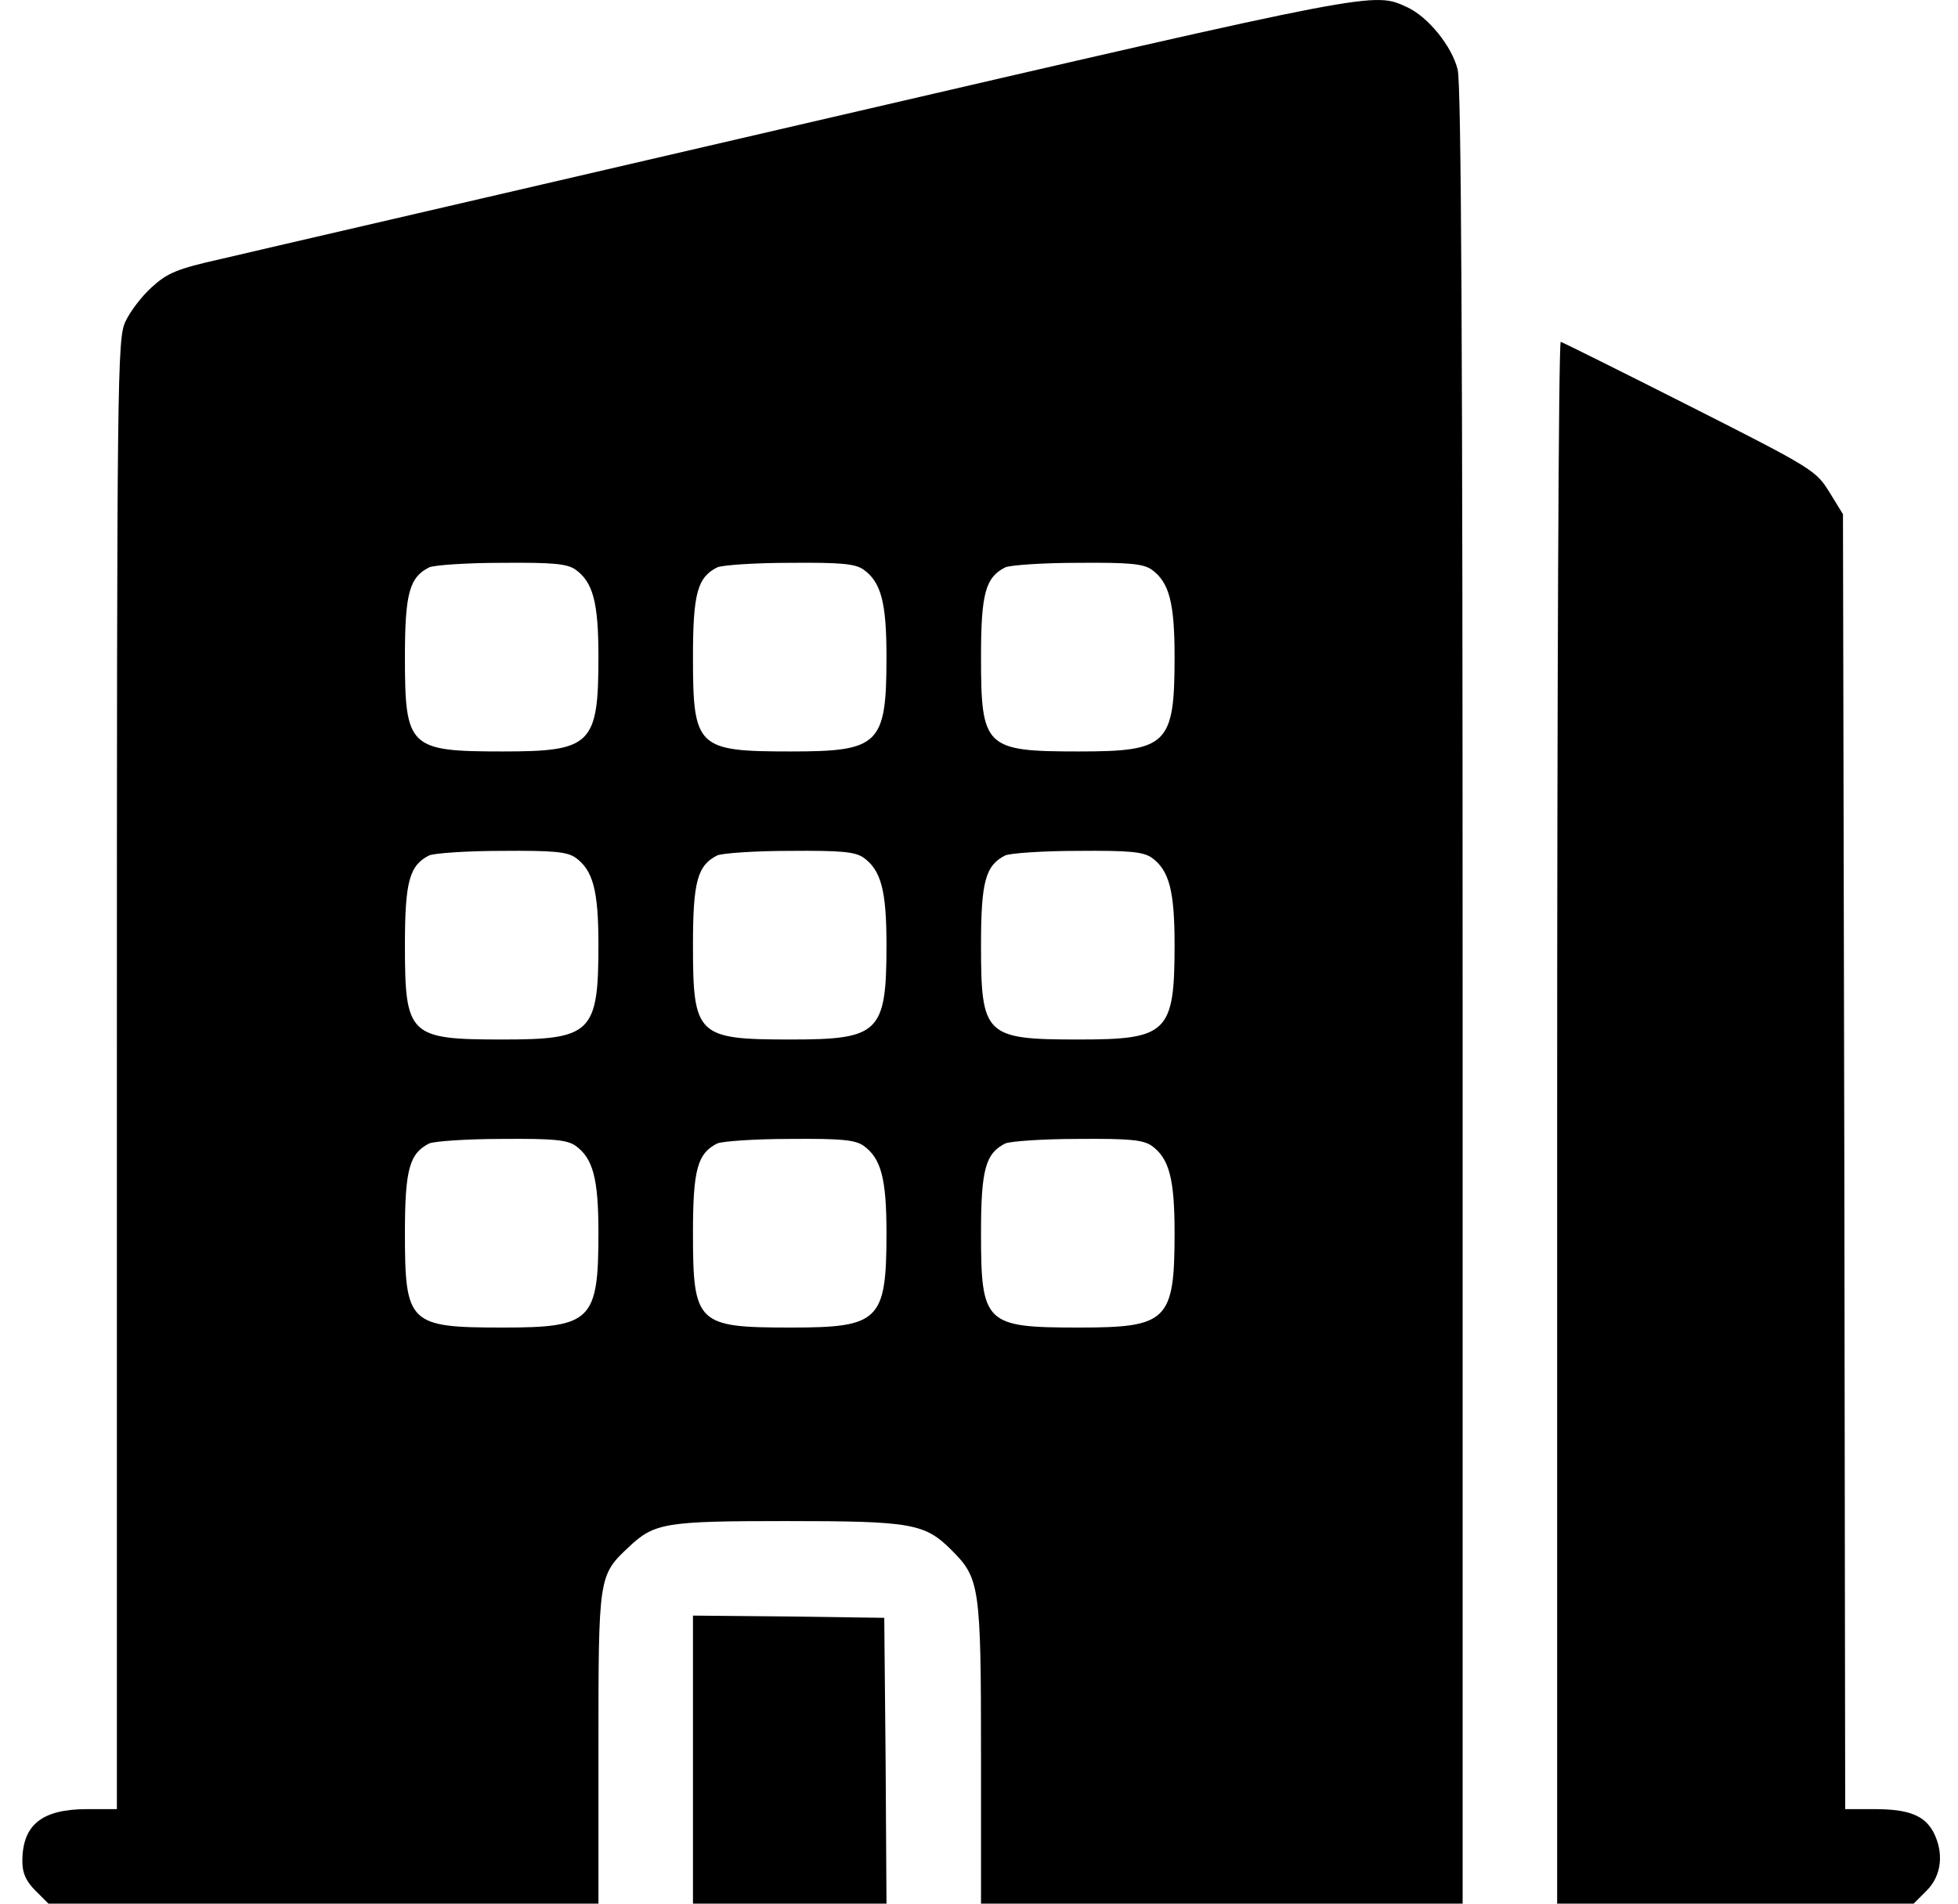 <svg width="36" height="35" viewBox="0 0 36 35" fill="none" xmlns="http://www.w3.org/2000/svg">
<path d="M14.976 2.23C9.489 3.505 4.582 4.638 4.061 4.762C3.25 4.944 3.076 5.019 2.786 5.284C2.604 5.449 2.389 5.731 2.306 5.913C2.157 6.227 2.149 6.864 2.149 19.749V33.262H1.603C0.767 33.262 0.411 33.552 0.411 34.222C0.411 34.437 0.477 34.586 0.651 34.76L0.891 35H5.947H11.003V32.145C11.003 28.984 11.003 28.967 11.558 28.446C12.03 27.999 12.228 27.966 14.446 27.966C16.771 27.966 17.003 28.008 17.499 28.504C18.012 29.017 18.037 29.166 18.037 32.261V35H22.465H26.892V18.317C26.892 6.426 26.867 1.535 26.801 1.279C26.693 0.848 26.263 0.319 25.882 0.137C25.245 -0.153 25.435 -0.194 14.976 2.23ZM10.581 10.472C10.904 10.704 11.003 11.076 11.003 12.078C11.003 13.691 10.871 13.816 9.249 13.816C7.52 13.816 7.445 13.749 7.445 12.078C7.445 10.911 7.528 10.613 7.892 10.431C7.991 10.389 8.587 10.348 9.224 10.348C10.176 10.34 10.424 10.365 10.581 10.472ZM15.877 10.472C16.2 10.704 16.299 11.076 16.299 12.078C16.299 13.691 16.167 13.816 14.545 13.816C12.816 13.816 12.741 13.749 12.741 12.078C12.741 10.911 12.824 10.613 13.188 10.431C13.287 10.389 13.883 10.348 14.52 10.348C15.472 10.34 15.72 10.365 15.877 10.472ZM21.174 10.472C21.496 10.704 21.596 11.076 21.596 12.078C21.596 13.691 21.463 13.816 19.841 13.816C18.112 13.816 18.037 13.749 18.037 12.078C18.037 10.911 18.12 10.613 18.484 10.431C18.584 10.389 19.179 10.348 19.817 10.348C20.768 10.34 21.016 10.365 21.174 10.472ZM10.581 15.768C10.904 16 11.003 16.372 11.003 17.374C11.003 18.988 10.871 19.112 9.249 19.112C7.52 19.112 7.445 19.045 7.445 17.374C7.445 16.207 7.528 15.909 7.892 15.727C7.991 15.686 8.587 15.644 9.224 15.644C10.176 15.636 10.424 15.661 10.581 15.768ZM15.877 15.768C16.2 16 16.299 16.372 16.299 17.374C16.299 18.988 16.167 19.112 14.545 19.112C12.816 19.112 12.741 19.045 12.741 17.374C12.741 16.207 12.824 15.909 13.188 15.727C13.287 15.686 13.883 15.644 14.52 15.644C15.472 15.636 15.72 15.661 15.877 15.768ZM21.174 15.768C21.496 16 21.596 16.372 21.596 17.374C21.596 18.988 21.463 19.112 19.841 19.112C18.112 19.112 18.037 19.045 18.037 17.374C18.037 16.207 18.12 15.909 18.484 15.727C18.584 15.686 19.179 15.644 19.817 15.644C20.768 15.636 21.016 15.661 21.174 15.768ZM10.581 21.065C10.904 21.296 11.003 21.669 11.003 22.67C11.003 24.284 10.871 24.408 9.249 24.408C7.52 24.408 7.445 24.341 7.445 22.67C7.445 21.503 7.528 21.205 7.892 21.023C7.991 20.982 8.587 20.94 9.224 20.94C10.176 20.932 10.424 20.957 10.581 21.065ZM15.877 21.065C16.2 21.296 16.299 21.669 16.299 22.67C16.299 24.284 16.167 24.408 14.545 24.408C12.816 24.408 12.741 24.341 12.741 22.67C12.741 21.503 12.824 21.205 13.188 21.023C13.287 20.982 13.883 20.94 14.52 20.94C15.472 20.932 15.72 20.957 15.877 21.065ZM21.174 21.065C21.496 21.296 21.596 21.669 21.596 22.67C21.596 24.284 21.463 24.408 19.841 24.408C18.112 24.408 18.037 24.341 18.037 22.67C18.037 21.503 18.12 21.205 18.484 21.023C18.584 20.982 19.179 20.94 19.817 20.94C20.768 20.932 21.016 20.957 21.174 21.065Z" fill="black"/>
<path d="M28.63 20.642V35H31.907H35.184L35.424 34.76C35.697 34.487 35.747 34.073 35.548 33.684C35.382 33.378 35.093 33.262 34.464 33.262H33.926L33.91 21.363L33.885 9.454L33.636 9.049C33.388 8.652 33.347 8.619 31.071 7.468C29.797 6.823 28.729 6.293 28.696 6.285C28.655 6.285 28.63 12.748 28.63 20.642Z" fill="black"/>
<path d="M12.741 32.352V35H14.52H16.299L16.283 32.368L16.258 29.745L14.504 29.72L12.741 29.704V32.352Z" fill="black"/>
</svg>

